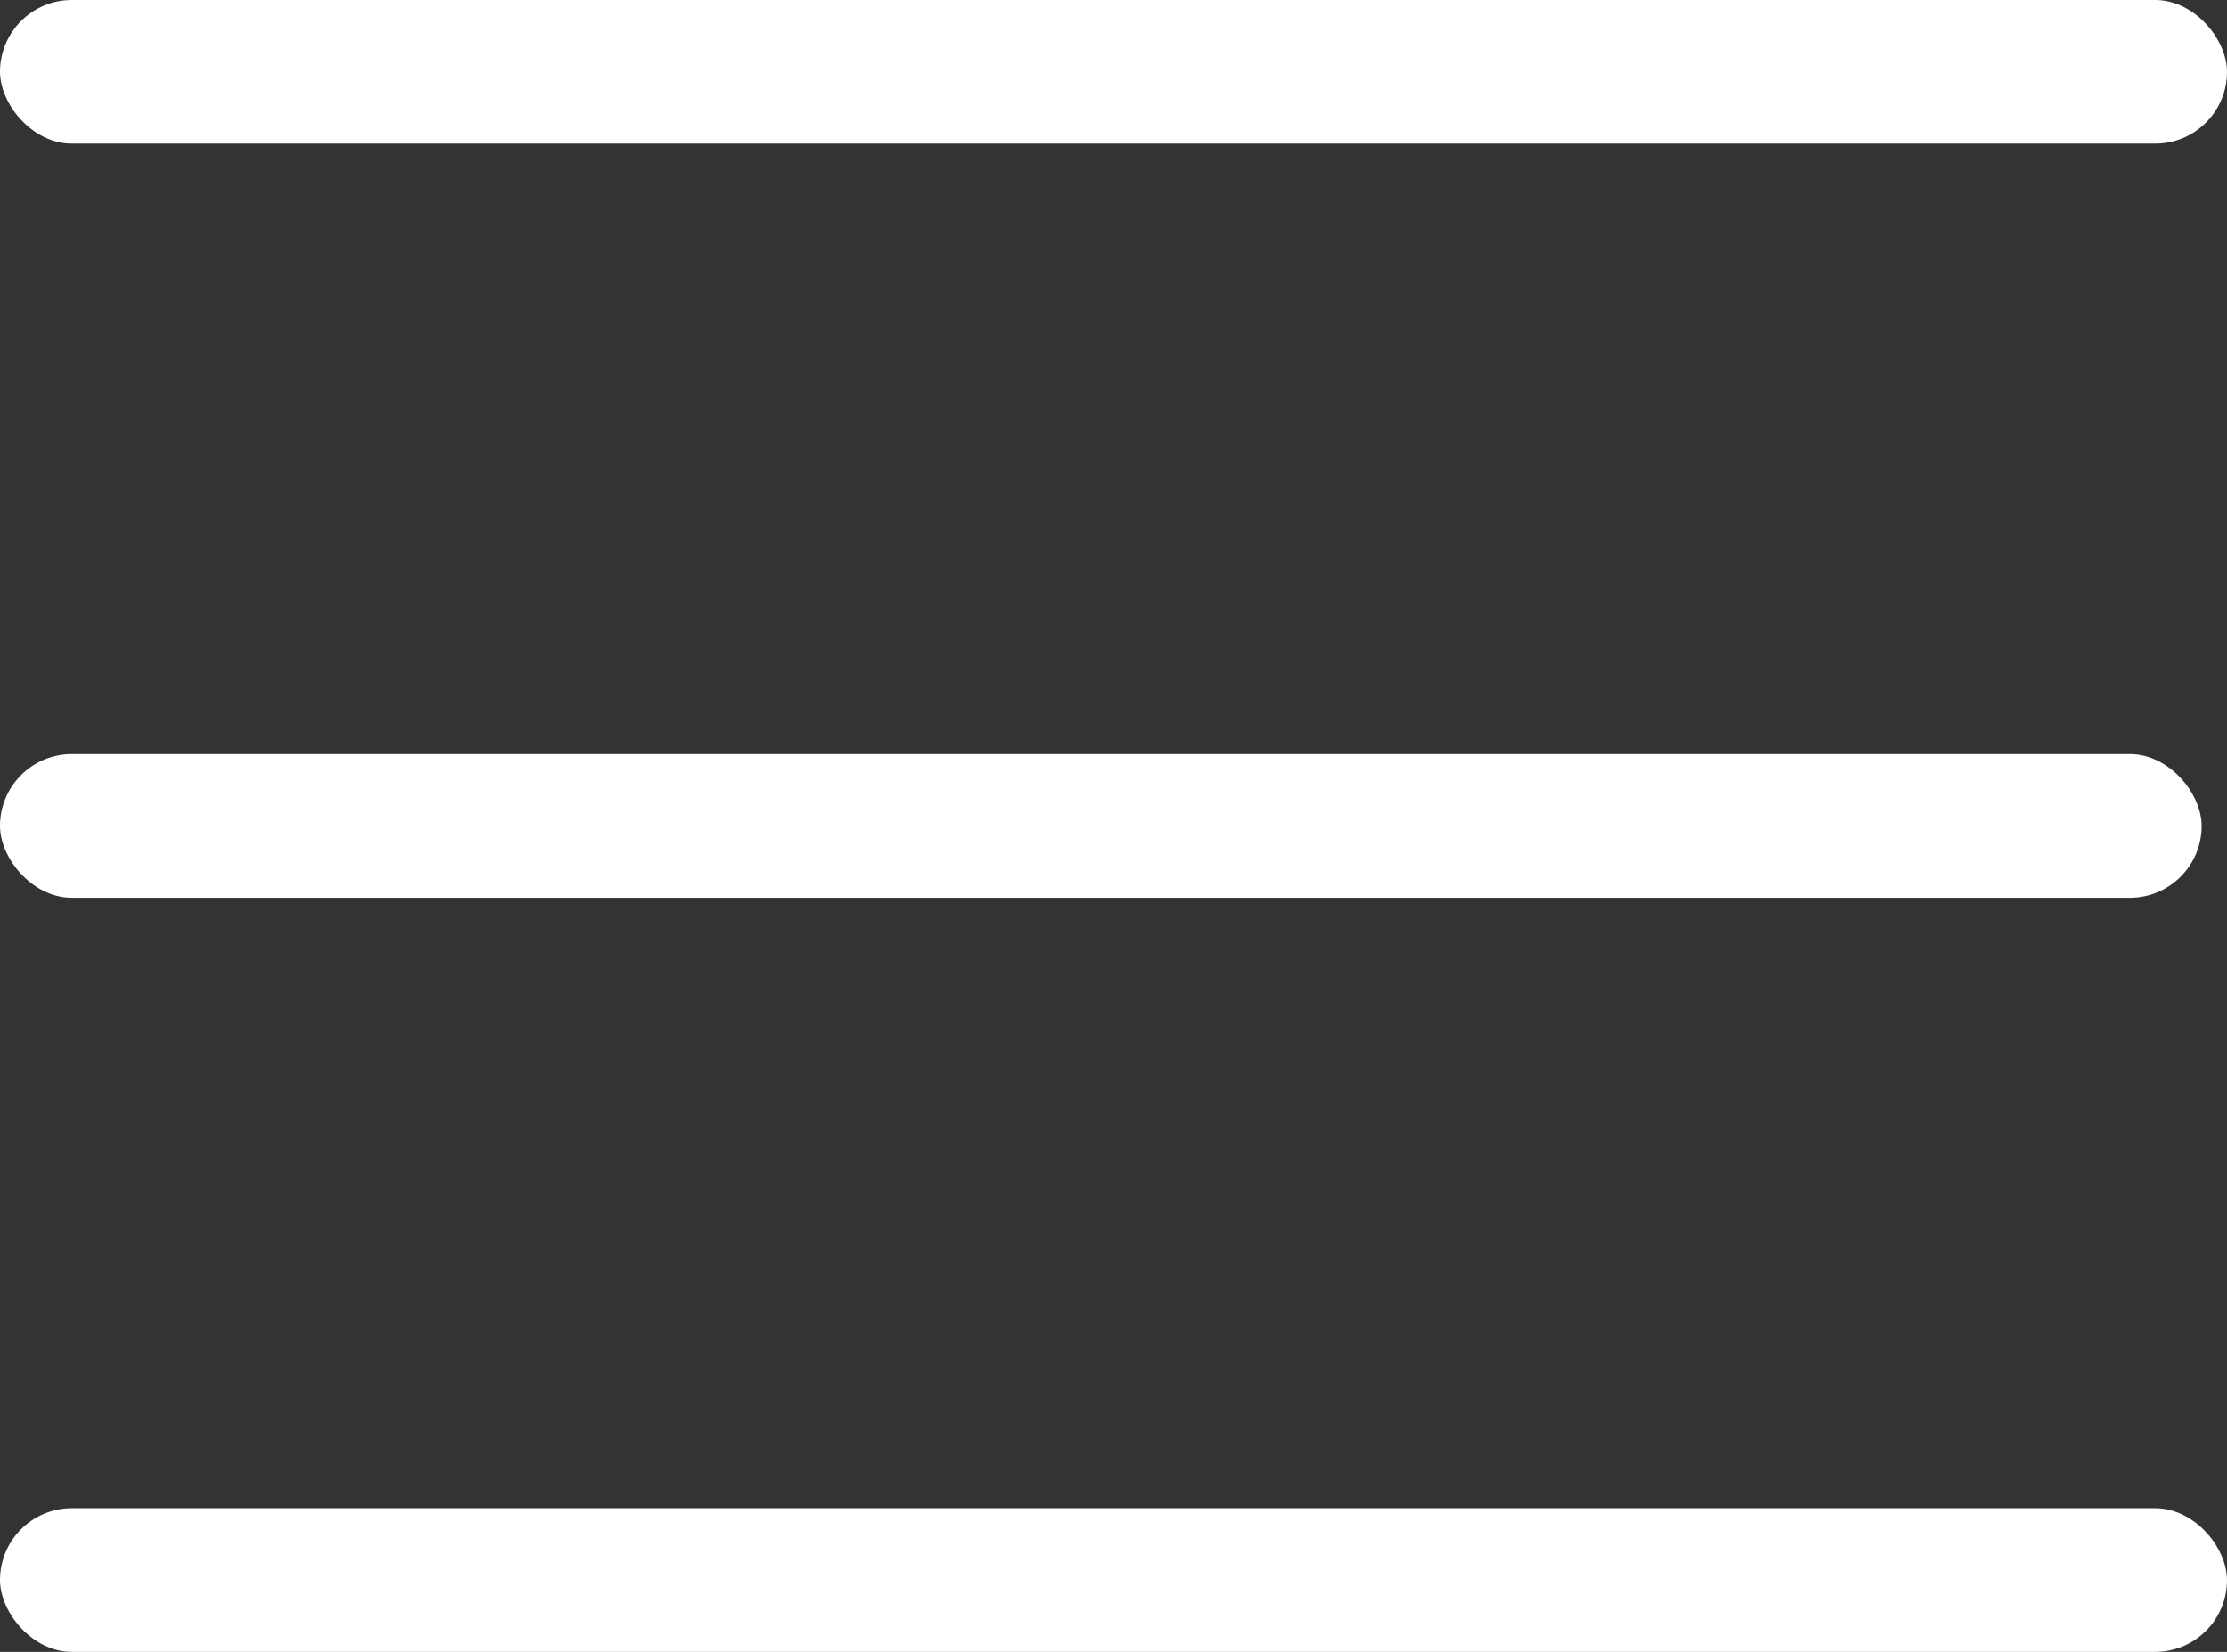 <?xml version="1.0" encoding="UTF-8"?>
<svg width="31px" height="23px" viewBox="0 0 31 23" version="1.1" xmlns="http://www.w3.org/2000/svg" xmlns:xlink="http://www.w3.org/1999/xlink">
    <rect x="0" y="0" width="31" height="23" fill="#333333" stroke="none"/>
    <!-- Generator: Sketch 49.2 (51160) - http://www.bohemiancoding.com/sketch -->
    <title>002</title>
    <desc>Created with Sketch.</desc>
    <defs></defs>
    <g id="Page-1" stroke="none" stroke-width="1" fill="none" fill-rule="evenodd">
        <g id="欣宏途移动端" transform="translate(-318, -39)" fill="#FFFFFF">
            <g id="Group-3" transform="translate(318, 39)">
                <g id="Group-4">
                    <rect id="Rectangle" x="0" y="0" width="31" height="2" rx="1"></rect>
                    <rect id="Rectangle-Copy" x="0" y="10.5" width="30.647" height="2" rx="1"></rect>
                    <rect id="Rectangle-Copy-2" x="0" y="21" width="31" height="2" rx="1"></rect>
                </g>
            </g>
        </g>
    </g>
</svg>